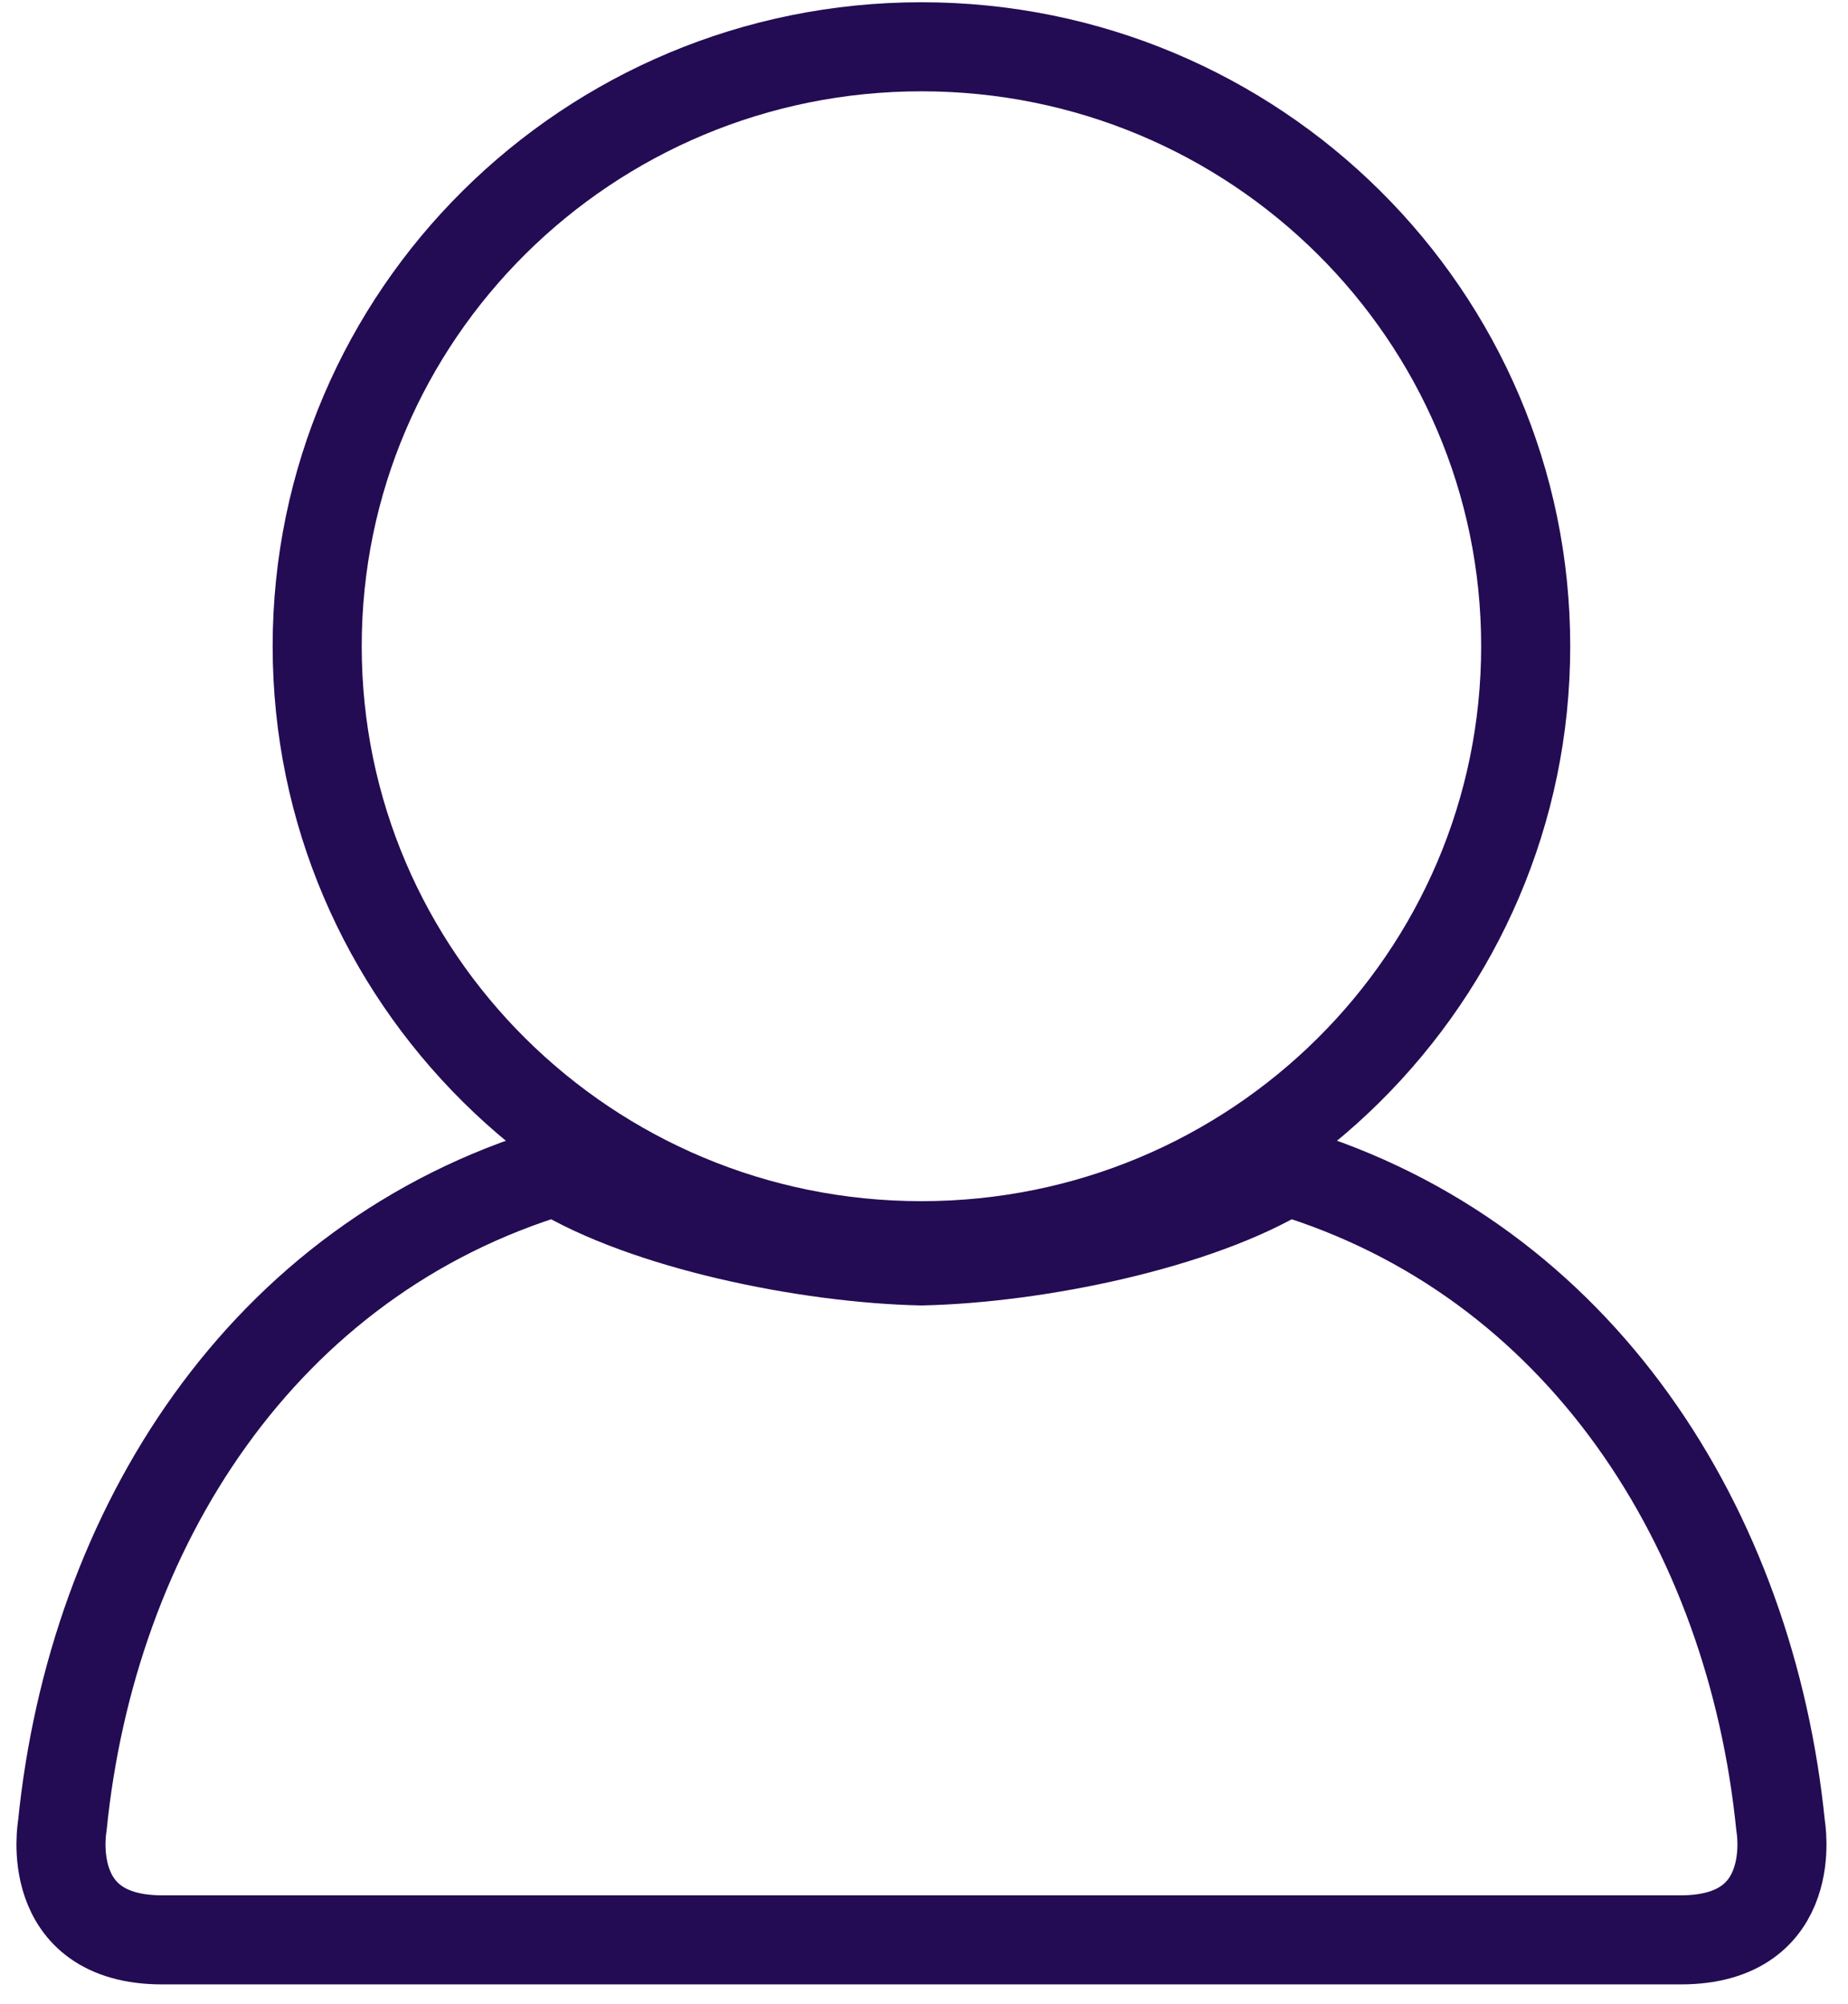 <svg width="83" height="90" viewBox="0 0 83 90" fill="none" xmlns="http://www.w3.org/2000/svg">
<path d="M41.385 55.948C56.373 55.948 68.524 43.894 68.524 29.024C68.524 14.155 56.373 2.101 41.385 2.101C26.396 2.101 14.246 14.155 14.246 29.024C14.246 43.894 26.396 55.948 41.385 55.948Z" stroke="#230C53" stroke-width="4" stroke-linecap="round" stroke-linejoin="round"/>
<path fill-rule="evenodd" clip-rule="evenodd" d="M79.973 82.002C78.635 68.656 70.987 56.554 57.786 52.59C53.807 55.026 46.574 56.518 41.386 56.631C36.198 56.519 28.965 55.027 24.986 52.59C11.785 56.554 4.137 68.656 2.799 82.002C2.799 82.002 1.87 87.125 7.286 87.125H75.486C80.902 87.125 79.973 82.002 79.973 82.002Z" stroke="#230C53" stroke-width="4" stroke-linecap="round" stroke-linejoin="round"/>
</svg>
